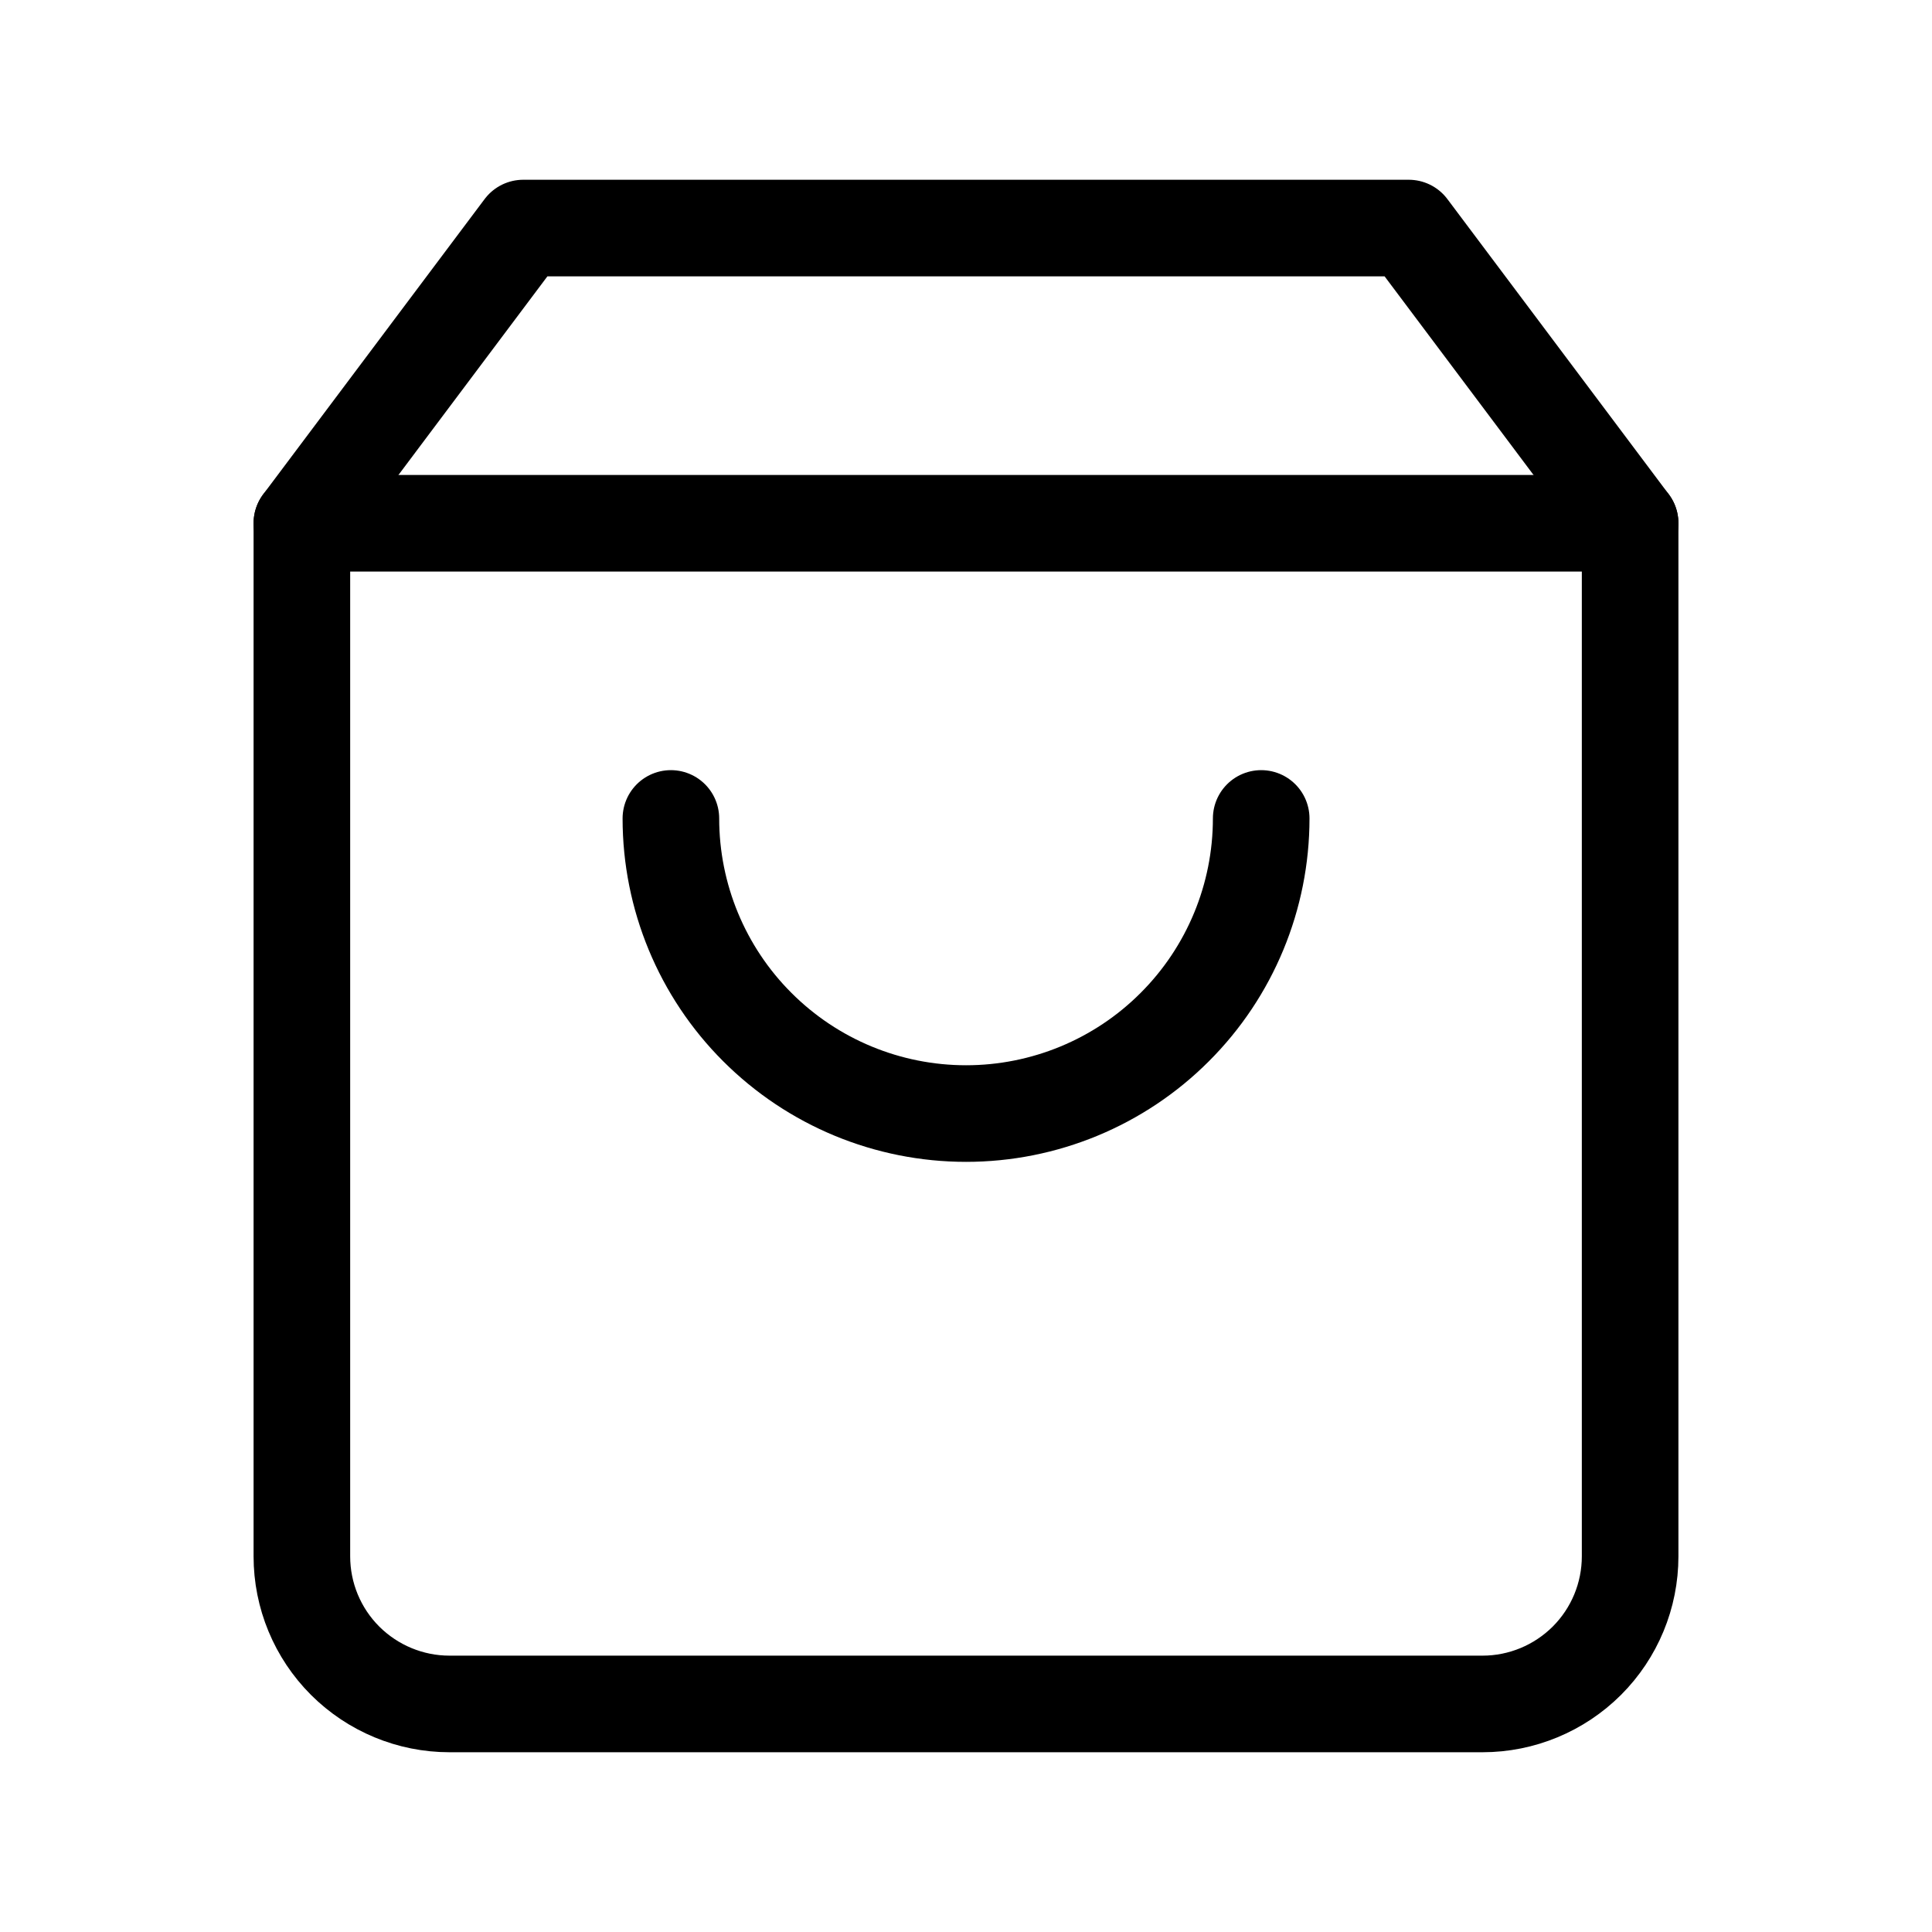 <svg width="24" height="24" viewBox="0 0 24 24" fill="none" xmlns="http://www.w3.org/2000/svg">
<path d="M6.5 2.833L3.75 6.5V19.333C3.75 19.82 3.943 20.286 4.287 20.63C4.631 20.973 5.097 21.167 5.583 21.167H18.417C18.903 21.167 19.369 20.973 19.713 20.63C20.057 20.286 20.25 19.82 20.25 19.333V6.5L17.5 2.833H6.5Z" stroke="black" stroke-width="1.2" stroke-linecap="round" stroke-linejoin="round"/>
<path d="M3.75 6.5H20.25" stroke="black" stroke-width="1.2" stroke-linecap="round" stroke-linejoin="round"/>
<path d="M15.667 10.167C15.667 11.139 15.281 12.072 14.593 12.759C13.906 13.447 12.973 13.833 12.001 13.833C11.028 13.833 10.096 13.447 9.408 12.759C8.72 12.072 8.334 11.139 8.334 10.167" stroke="black" stroke-width="1.2" stroke-linecap="round" stroke-linejoin="round"/>
</svg>
